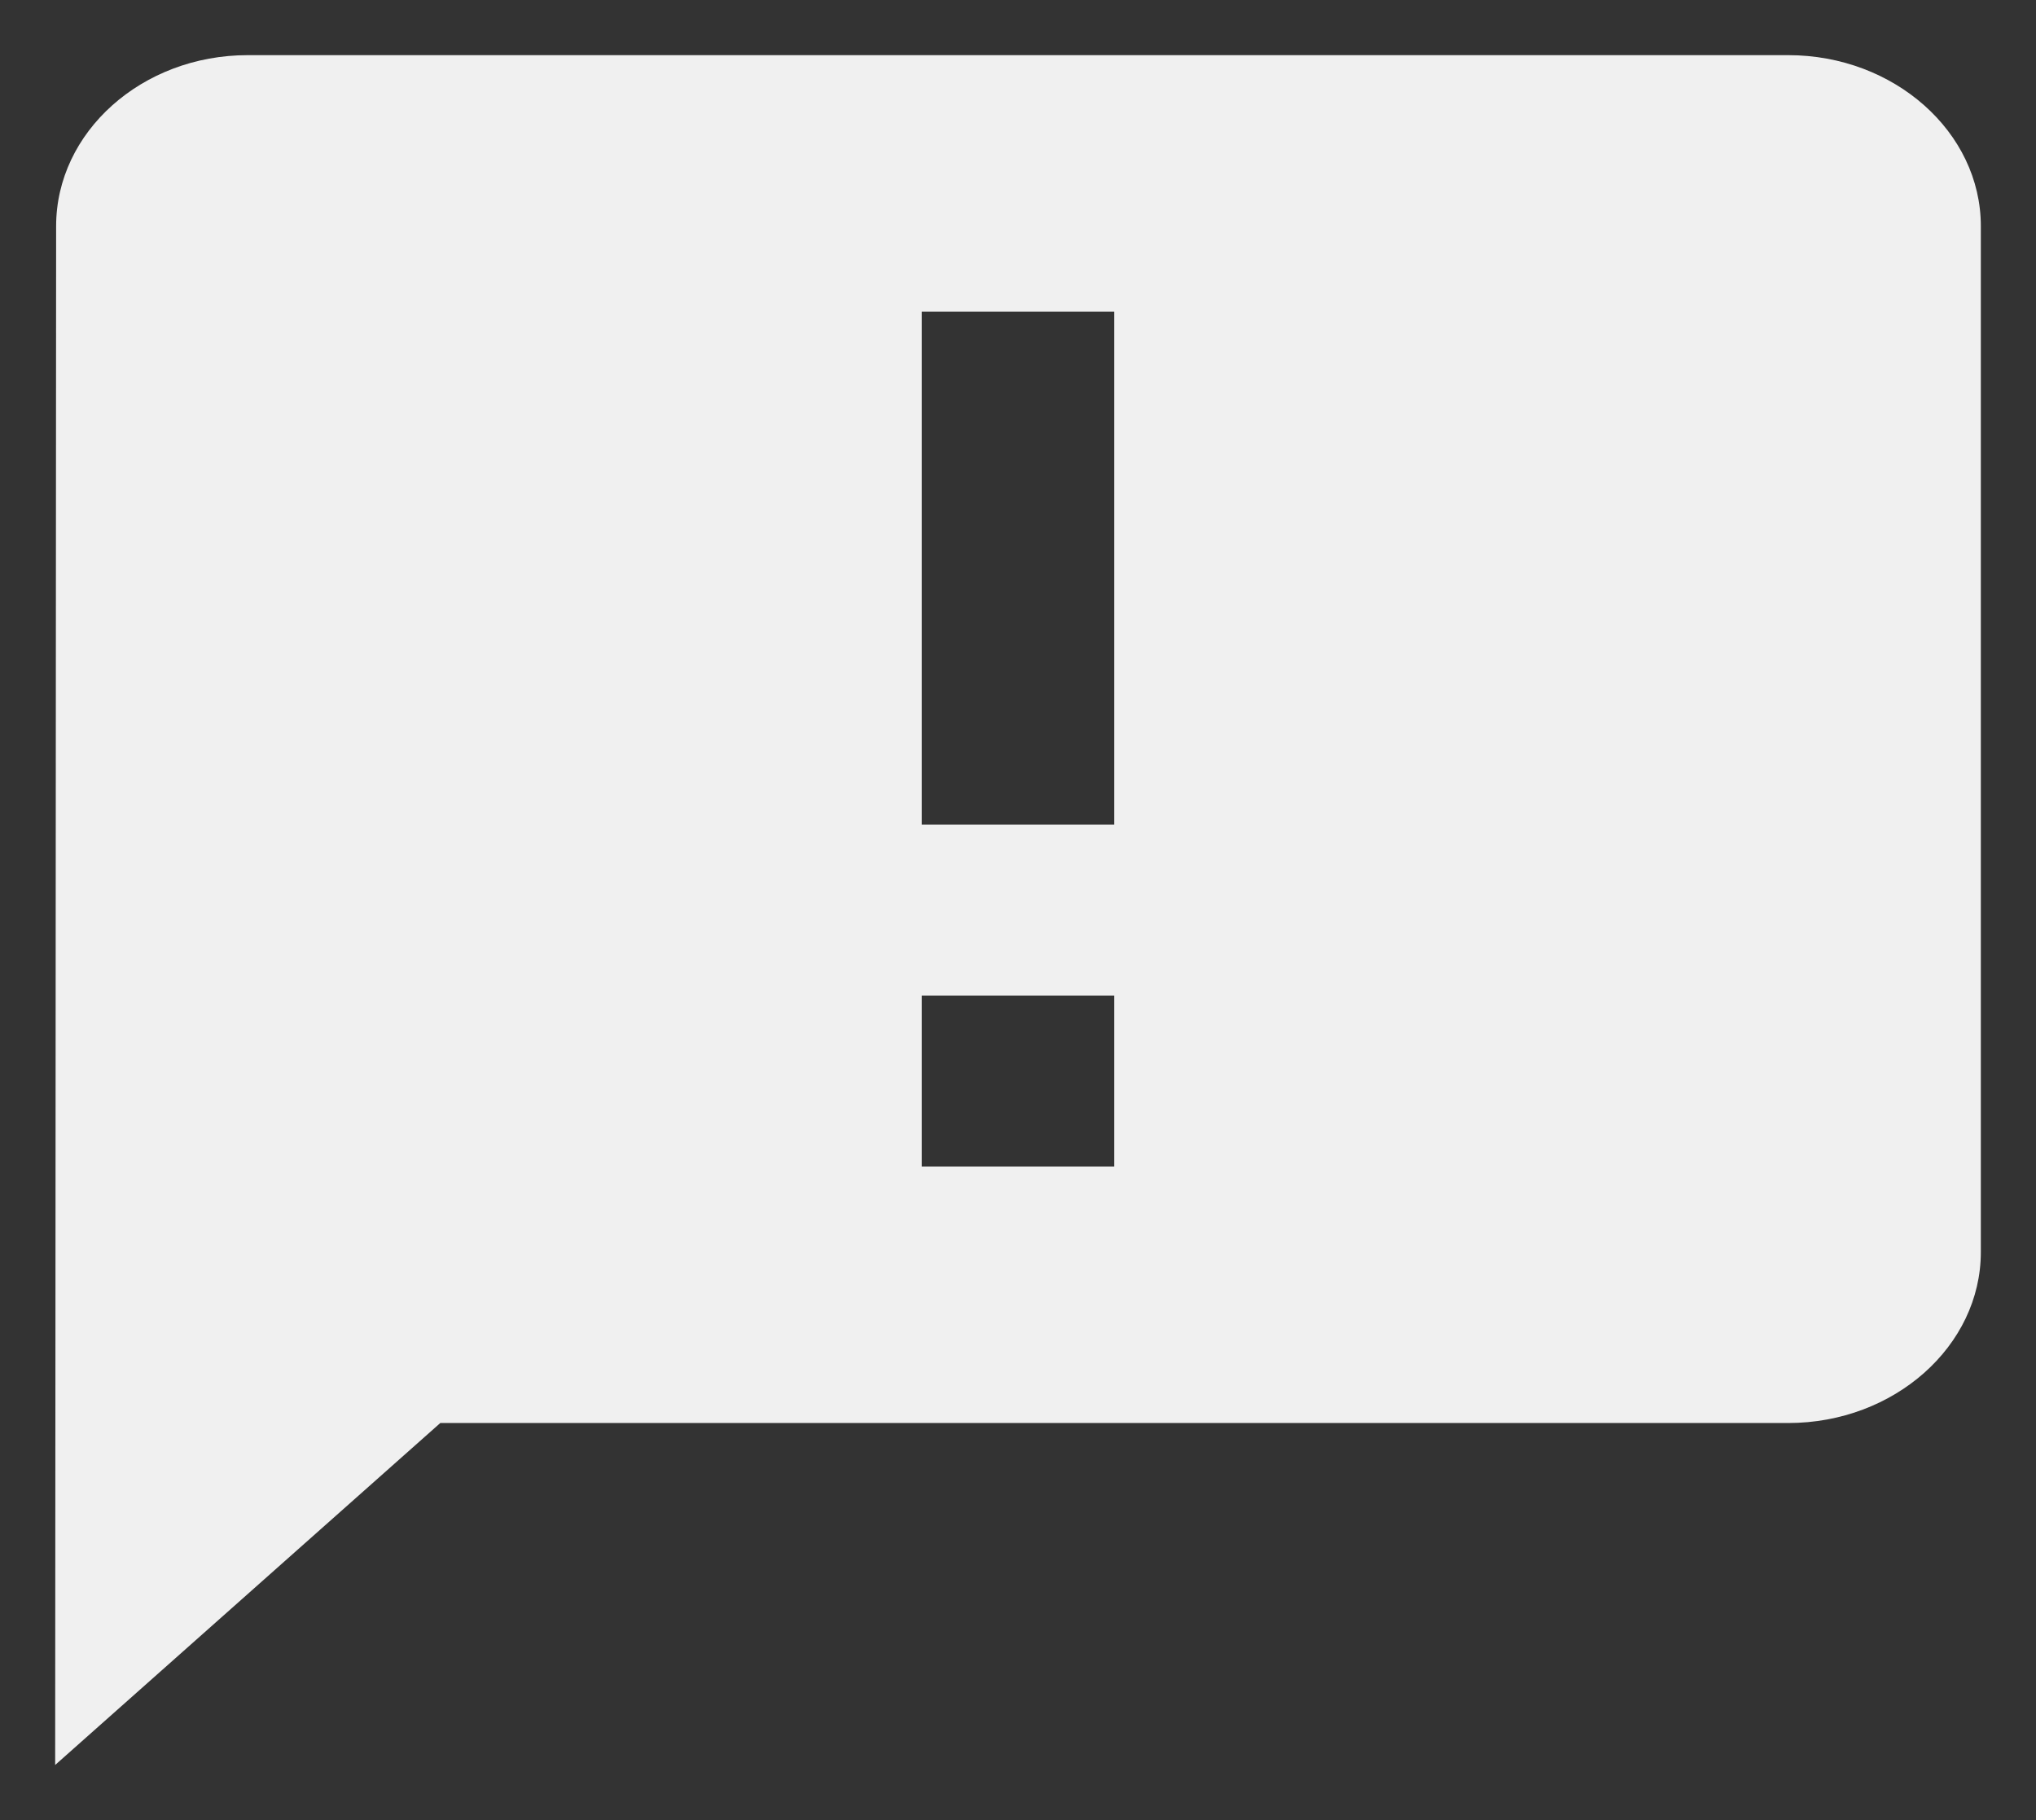 <svg xmlns="http://www.w3.org/2000/svg" width="73.82" height="66" viewBox="0 0 73.82 66"><rect x="0" y="0" width="73.82" height="66" fill="#333333" stroke="none"/><defs><style>.a{fill:none;}.b{fill:#f0f0f0;}</style></defs><path class="a" d="M0,0H73.82V66H0Z"/><path class="b" d="M64.838,2H8.982C5.142,2,2.035,4.79,2.035,8.2L2,64,15.964,51.6H64.838c3.84,0,6.982-2.79,6.982-6.2V8.2C71.82,4.79,68.678,2,64.838,2ZM40.4,29.9H33.419V11.3H40.4Zm0,12.4H33.419V36.1H40.4Z"/></svg>